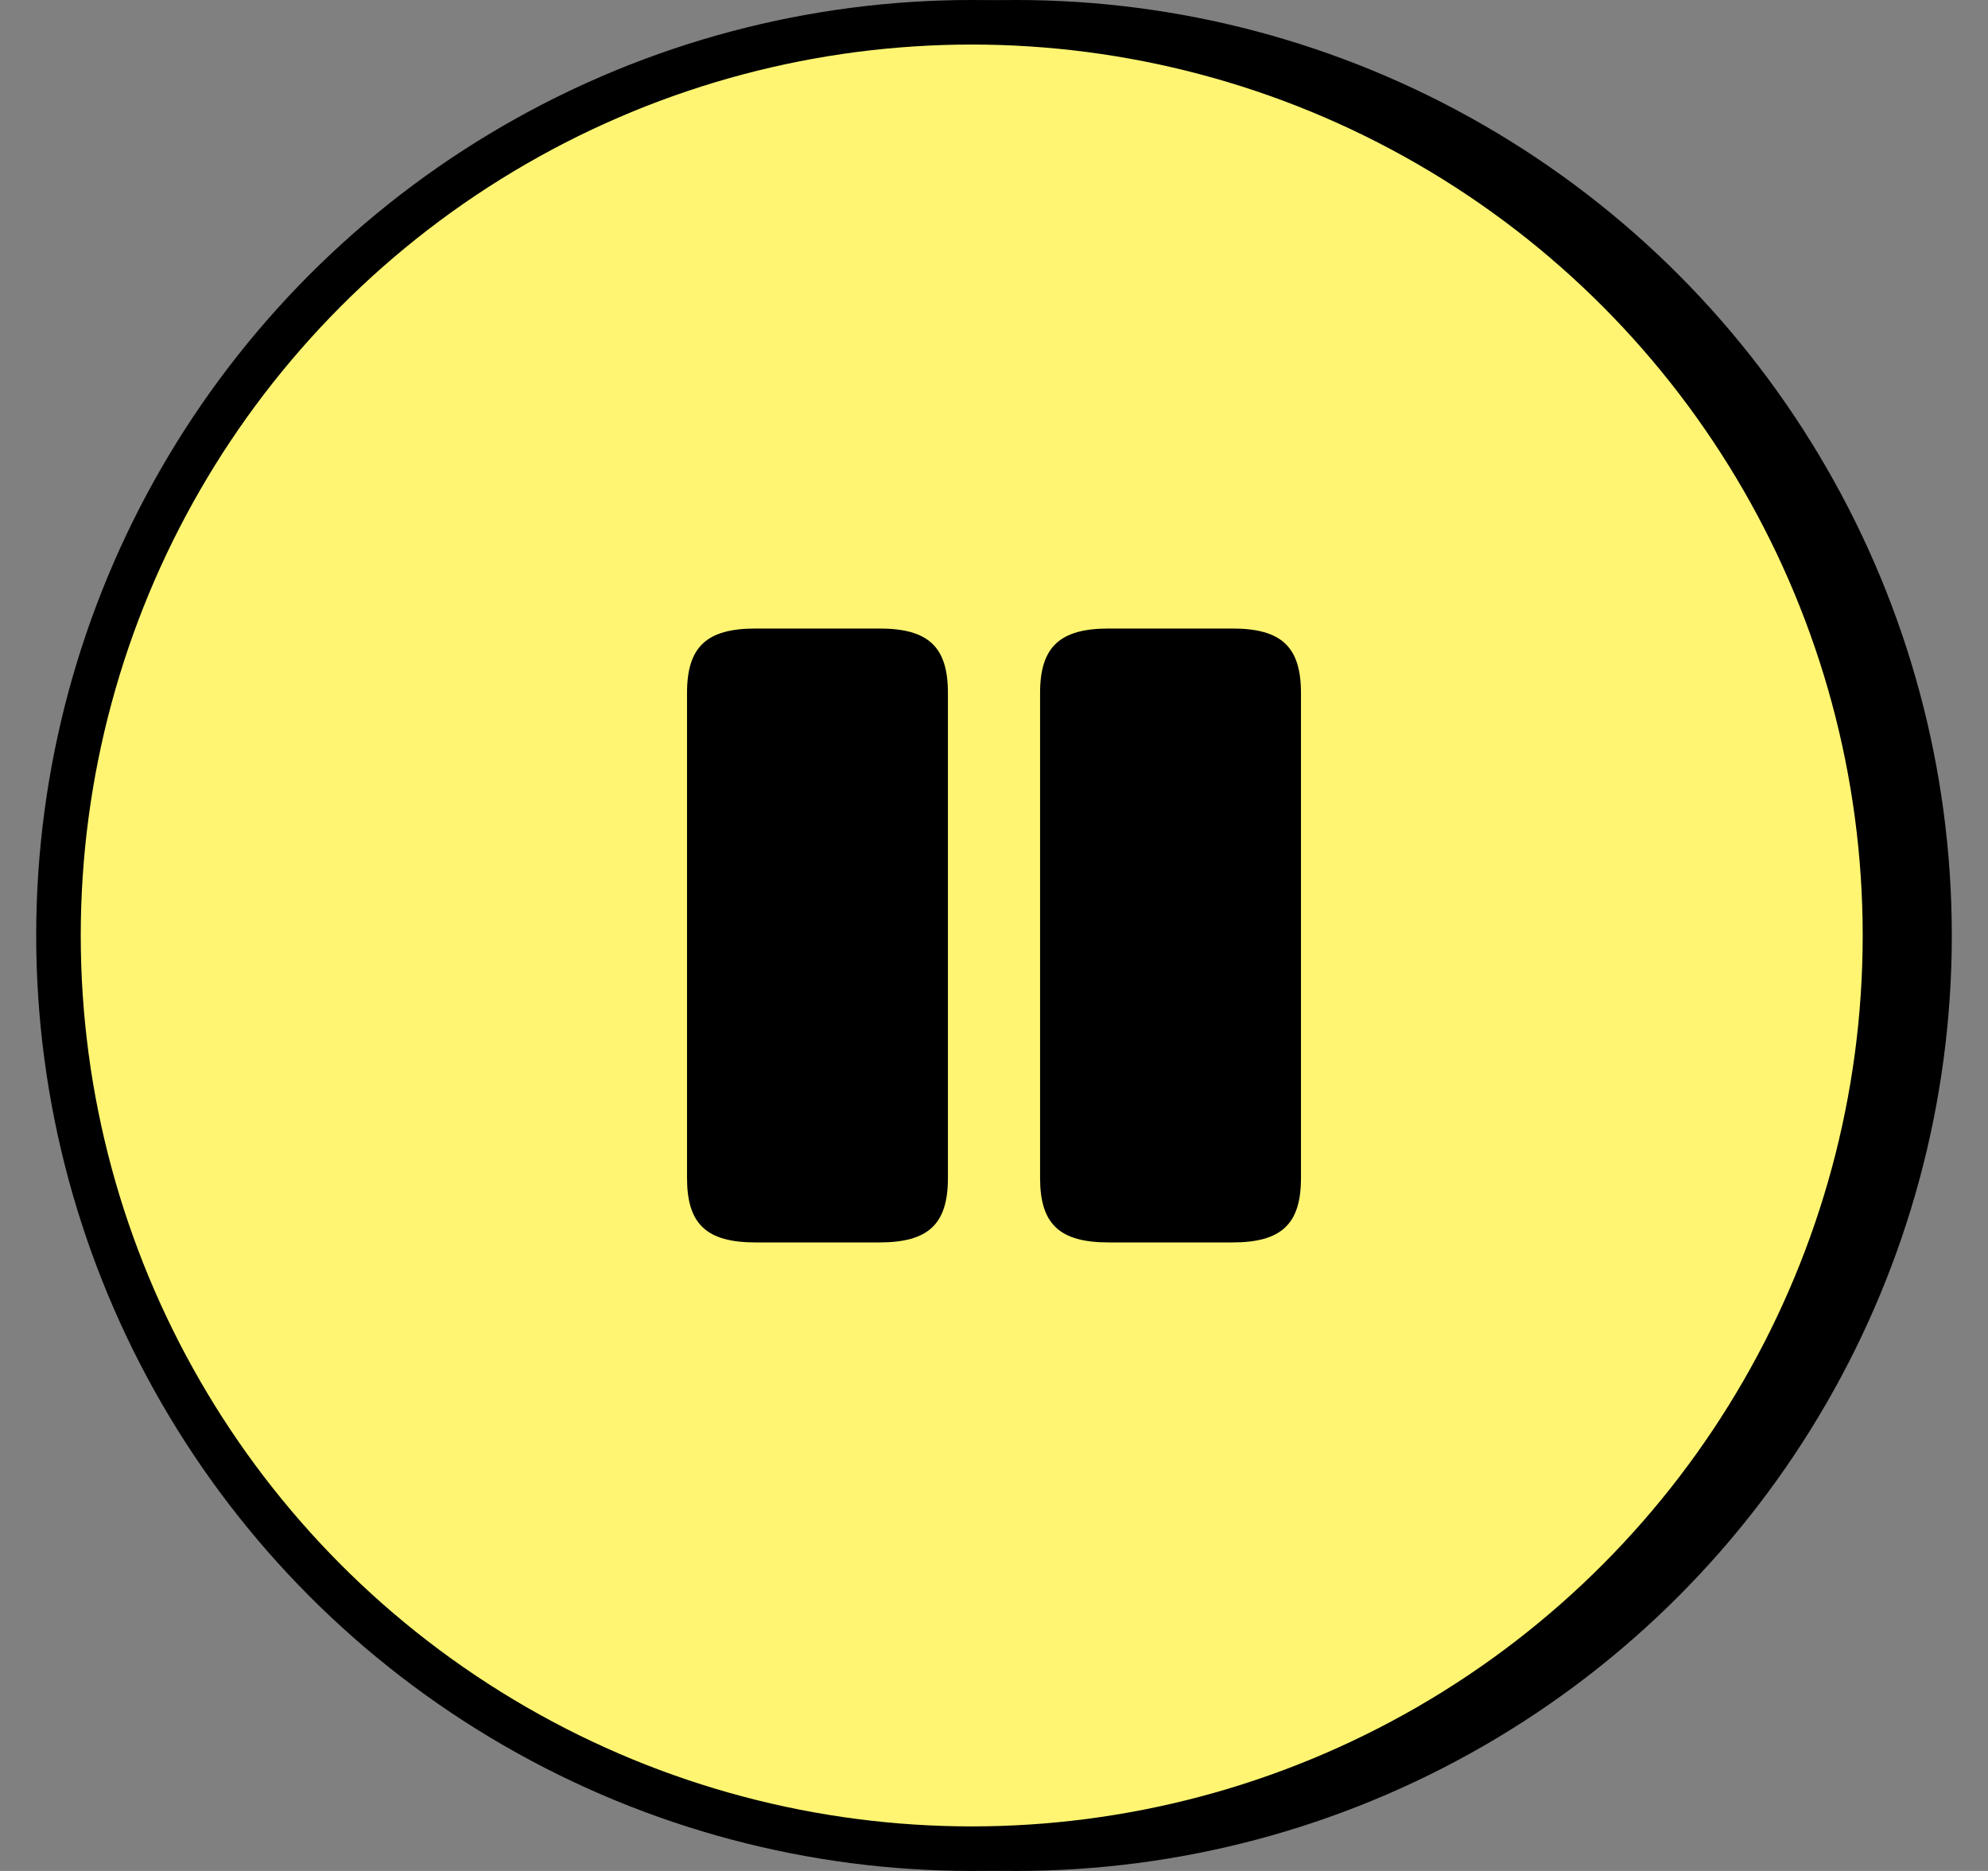<svg width="34" height="32" viewBox="0 0 34 32" fill="none" xmlns="http://www.w3.org/2000/svg">
<rect x="0" y="0" width="34" height="32" fill="#808080" stroke="none"/>
<circle cx="17.381" cy="16" r="15.619" fill="black" stroke="black" stroke-width="0.762"/>
<circle cx="16.619" cy="16" r="15.619" fill="#FFF572" stroke="black" stroke-width="0.762"/>
<path d="M16.212 20.148V11.852C16.212 11.065 15.88 10.75 15.04 10.75H12.922C12.082 10.75 11.75 11.065 11.75 11.852V20.148C11.75 20.935 12.082 21.25 12.922 21.25H15.04C15.88 21.25 16.212 20.935 16.212 20.148Z" fill="black"/>
<path d="M22.25 20.148V11.852C22.25 11.065 21.918 10.75 21.078 10.75H18.96C18.126 10.75 17.788 11.065 17.788 11.852V20.148C17.788 20.935 18.12 21.25 18.96 21.25H21.078C21.918 21.25 22.25 20.935 22.25 20.148Z" fill="black"/>
</svg>
